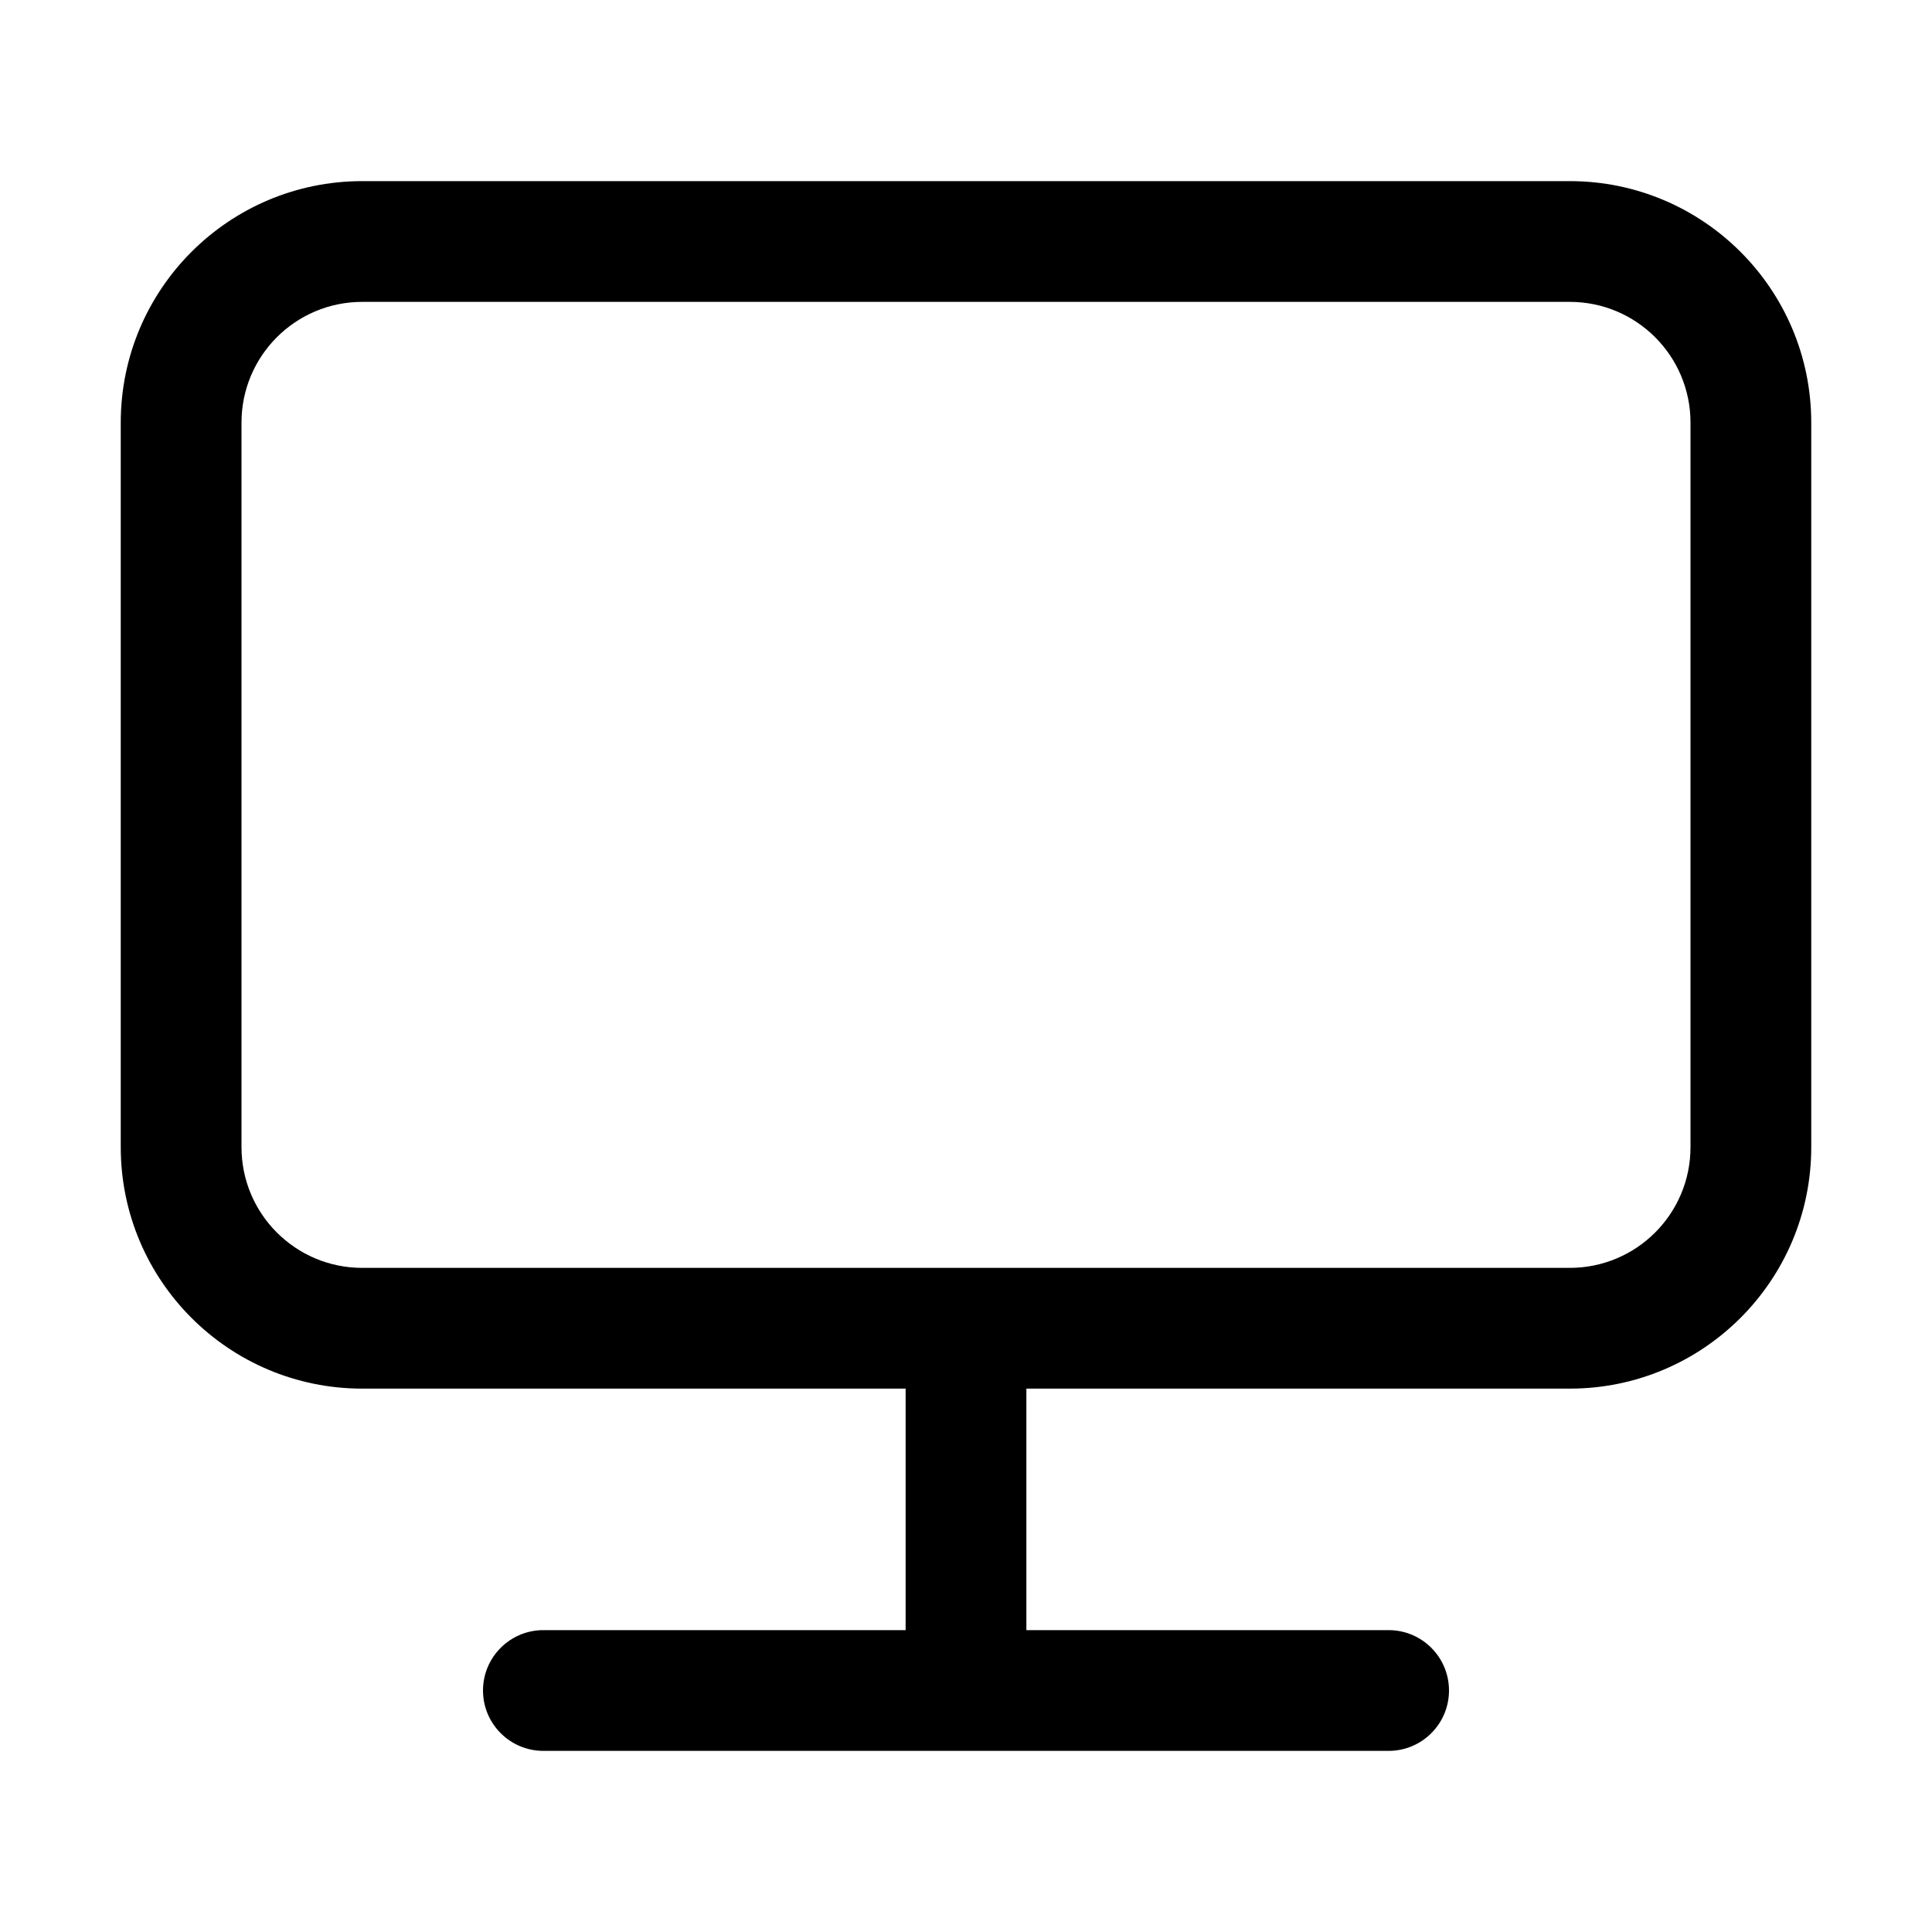 <svg xmlns="http://www.w3.org/2000/svg" width="32px" height="32px" viewBox="0 0 32 32" version="1.1">
    <title>linear-ele-office-monitor</title>
    <g id="linear-ele-office-monitor" stroke-width="1" fill-rule="evenodd">
        <path d="M9,29 C8.448,29 8,28.552 8,28 C8,27.448 8.448,27 9,27 L15,27 L15,23 L6,23 C3.791,23 2,21.209 2,19 L2,7 C2,4.791 3.791,3 6,3 L26,3 C28.209,3 30,4.791 30,7 L30,19 C30,21.209 28.209,23 26,23 L17,23 L17,27 L23,27 C23.552,27 24,27.448 24,28 C24,28.552 23.552,29 23,29 L9,29 Z M26,5 L6,5 C4.895,5 4,5.895 4,7 L4,19 C4,20.105 4.895,21 6,21 L26,21 C27.105,21 28,20.105 28,19 L28,7 C28,5.895 27.105,5 26,5 Z" id="&#24418;&#29366;" fill-rule="nonzero" />
    </g>
</svg>